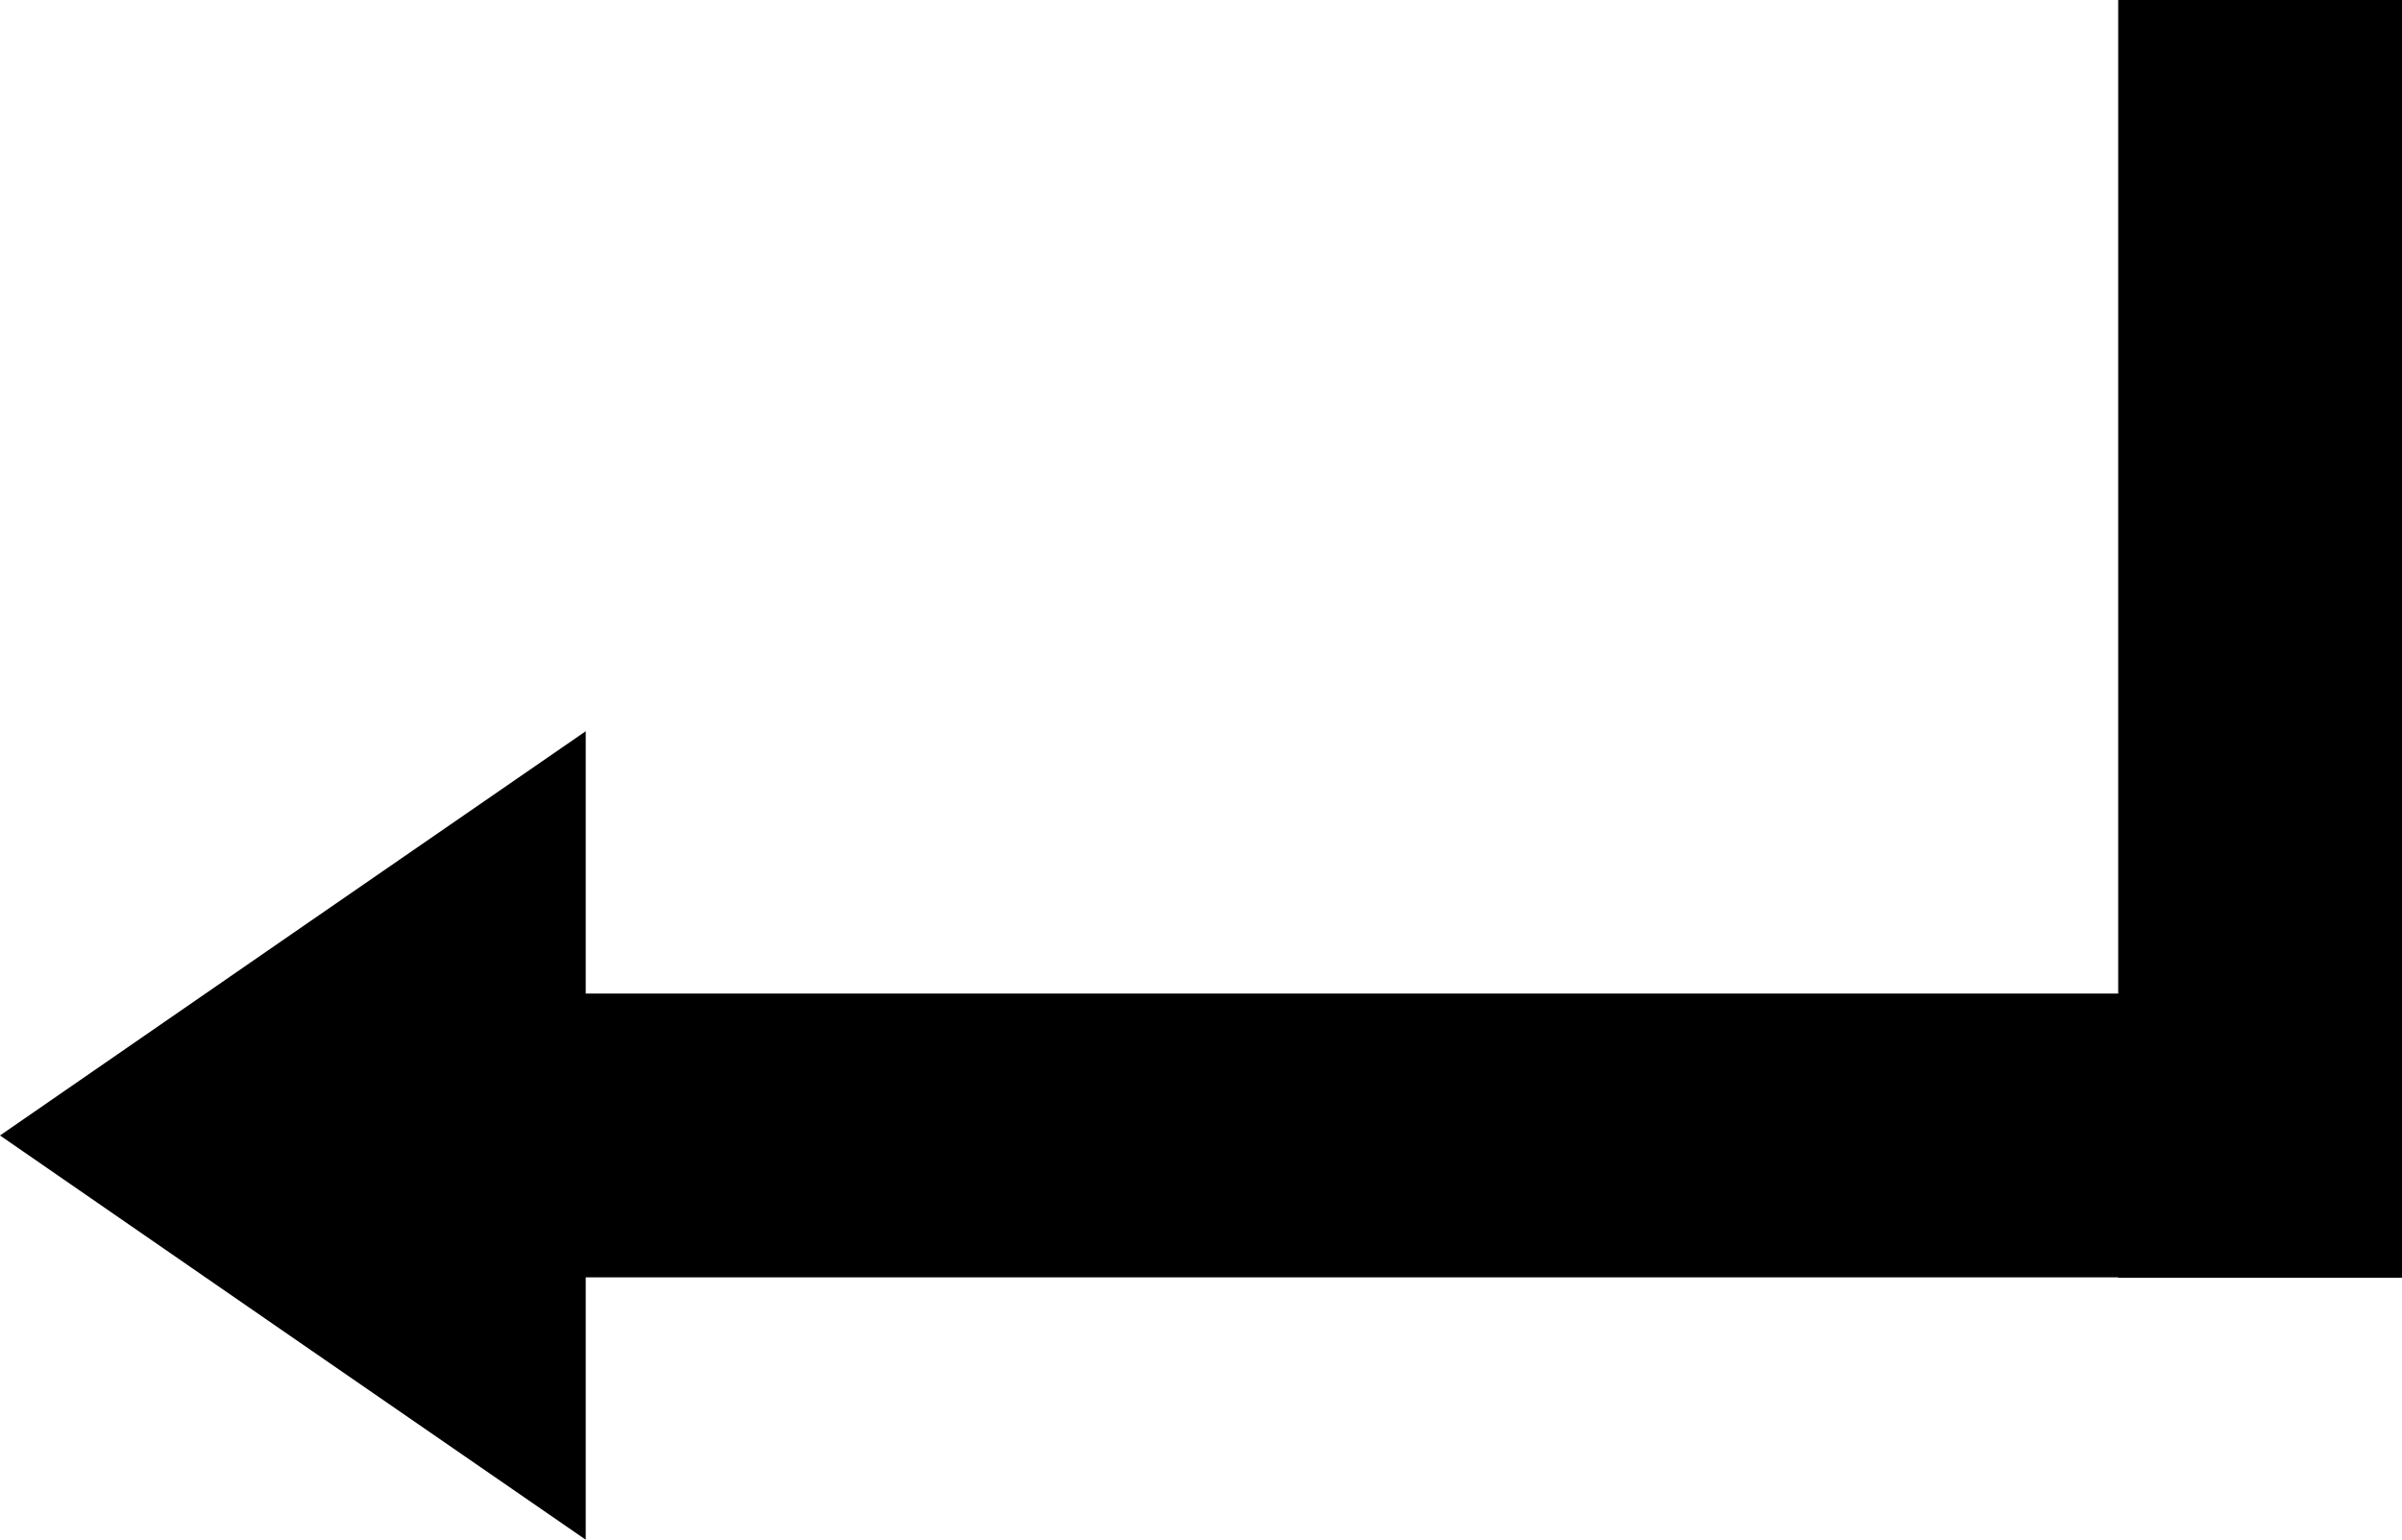 <svg xmlns="http://www.w3.org/2000/svg" viewBox="0 0 65 41.67"><title>enter</title><g id="Ebene_2" data-name="Ebene 2"><g id="enter"><polygon points="57.32 0 57.32 26.89 15.85 26.89 15.85 19.79 7.92 25.26 0 30.73 7.92 36.2 15.85 41.67 15.85 34.57 57.32 34.57 57.32 34.58 65 34.58 65 0 57.32 0"/></g></g></svg>